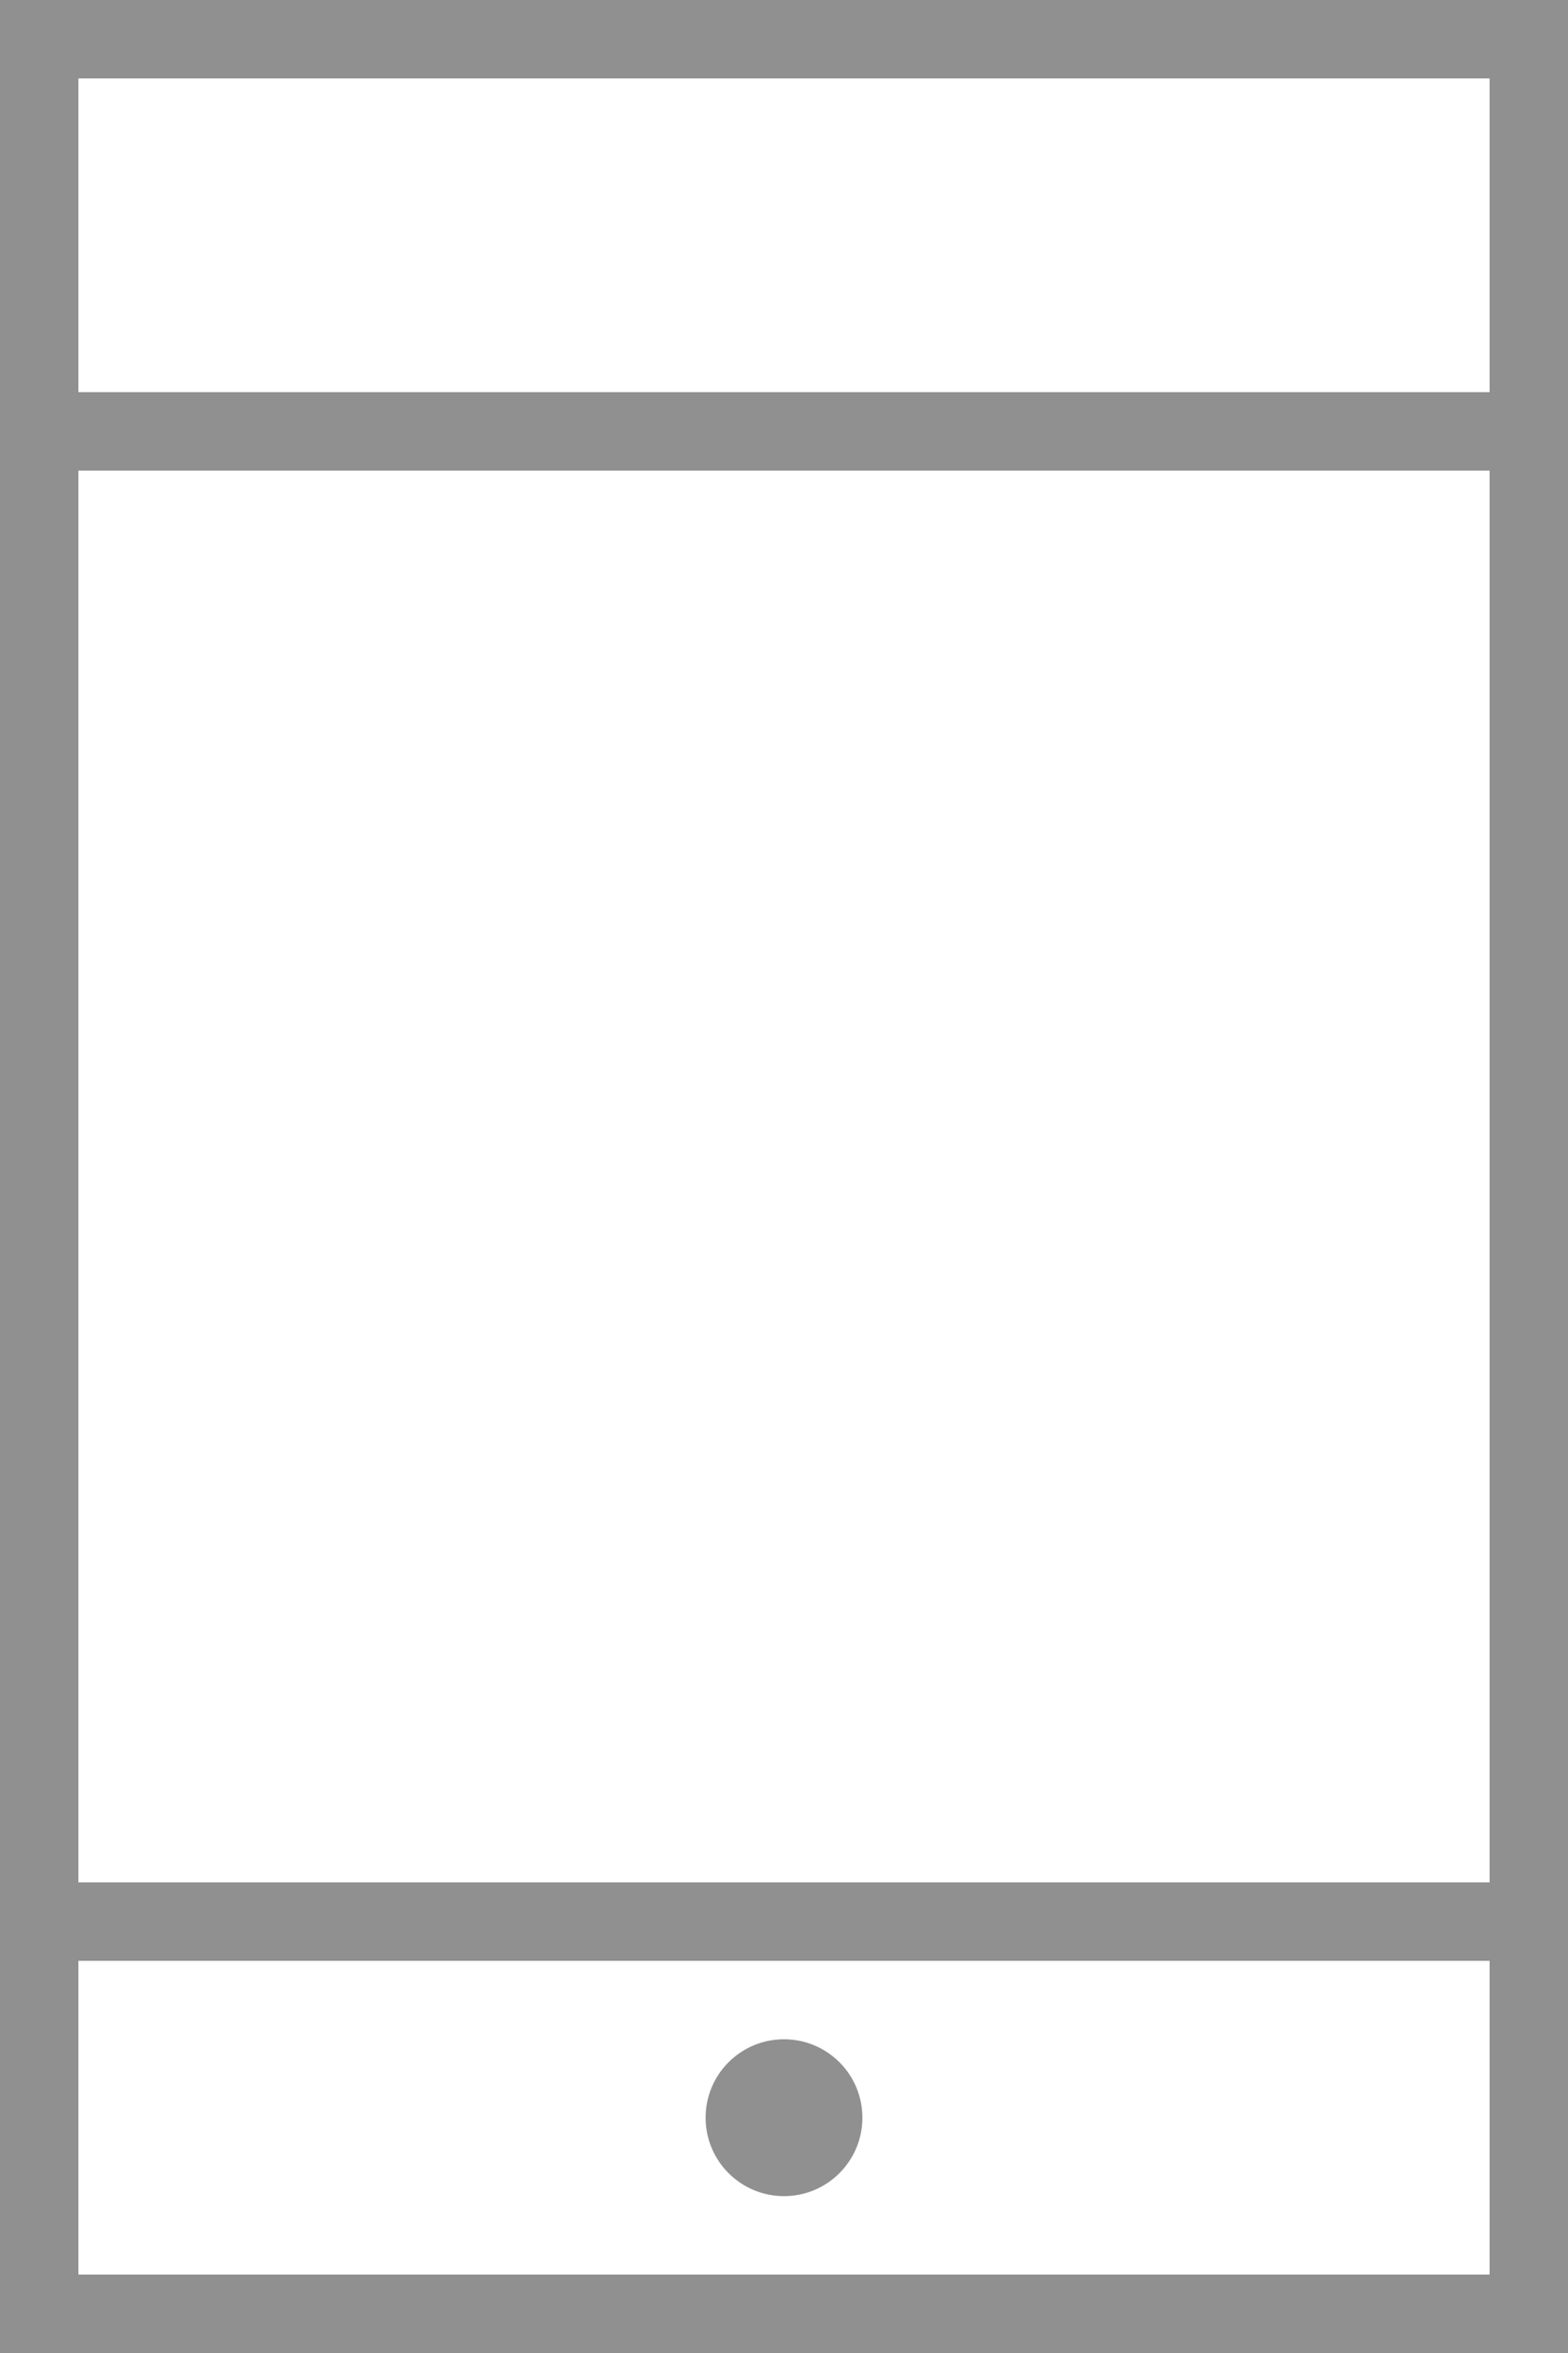 <!-- Generator: Adobe Illustrator 18.0.0, SVG Export Plug-In  -->
<svg version="1.1"
	 xmlns="http://www.w3.org/2000/svg" xmlns:xlink="http://www.w3.org/1999/xlink" xmlns:a="http://ns.adobe.com/AdobeSVGViewerExtensions/3.0/"
	 x="0px" y="0px" width="40px" height="60px" viewBox="0 0 40 60" enable-background="new 0 0 40 60" xml:space="preserve">
<defs>
</defs>
<g opacity="0.5">
	<path fill="#212121" d="M0,0v60h40V0H0z M2,12h36v36H2V12z M38,58H2v-8h36V58z M2,10V2h36v8H2z"/>
	<circle fill="#212121" cx="20" cy="54" r="2"/>
</g>
</svg>